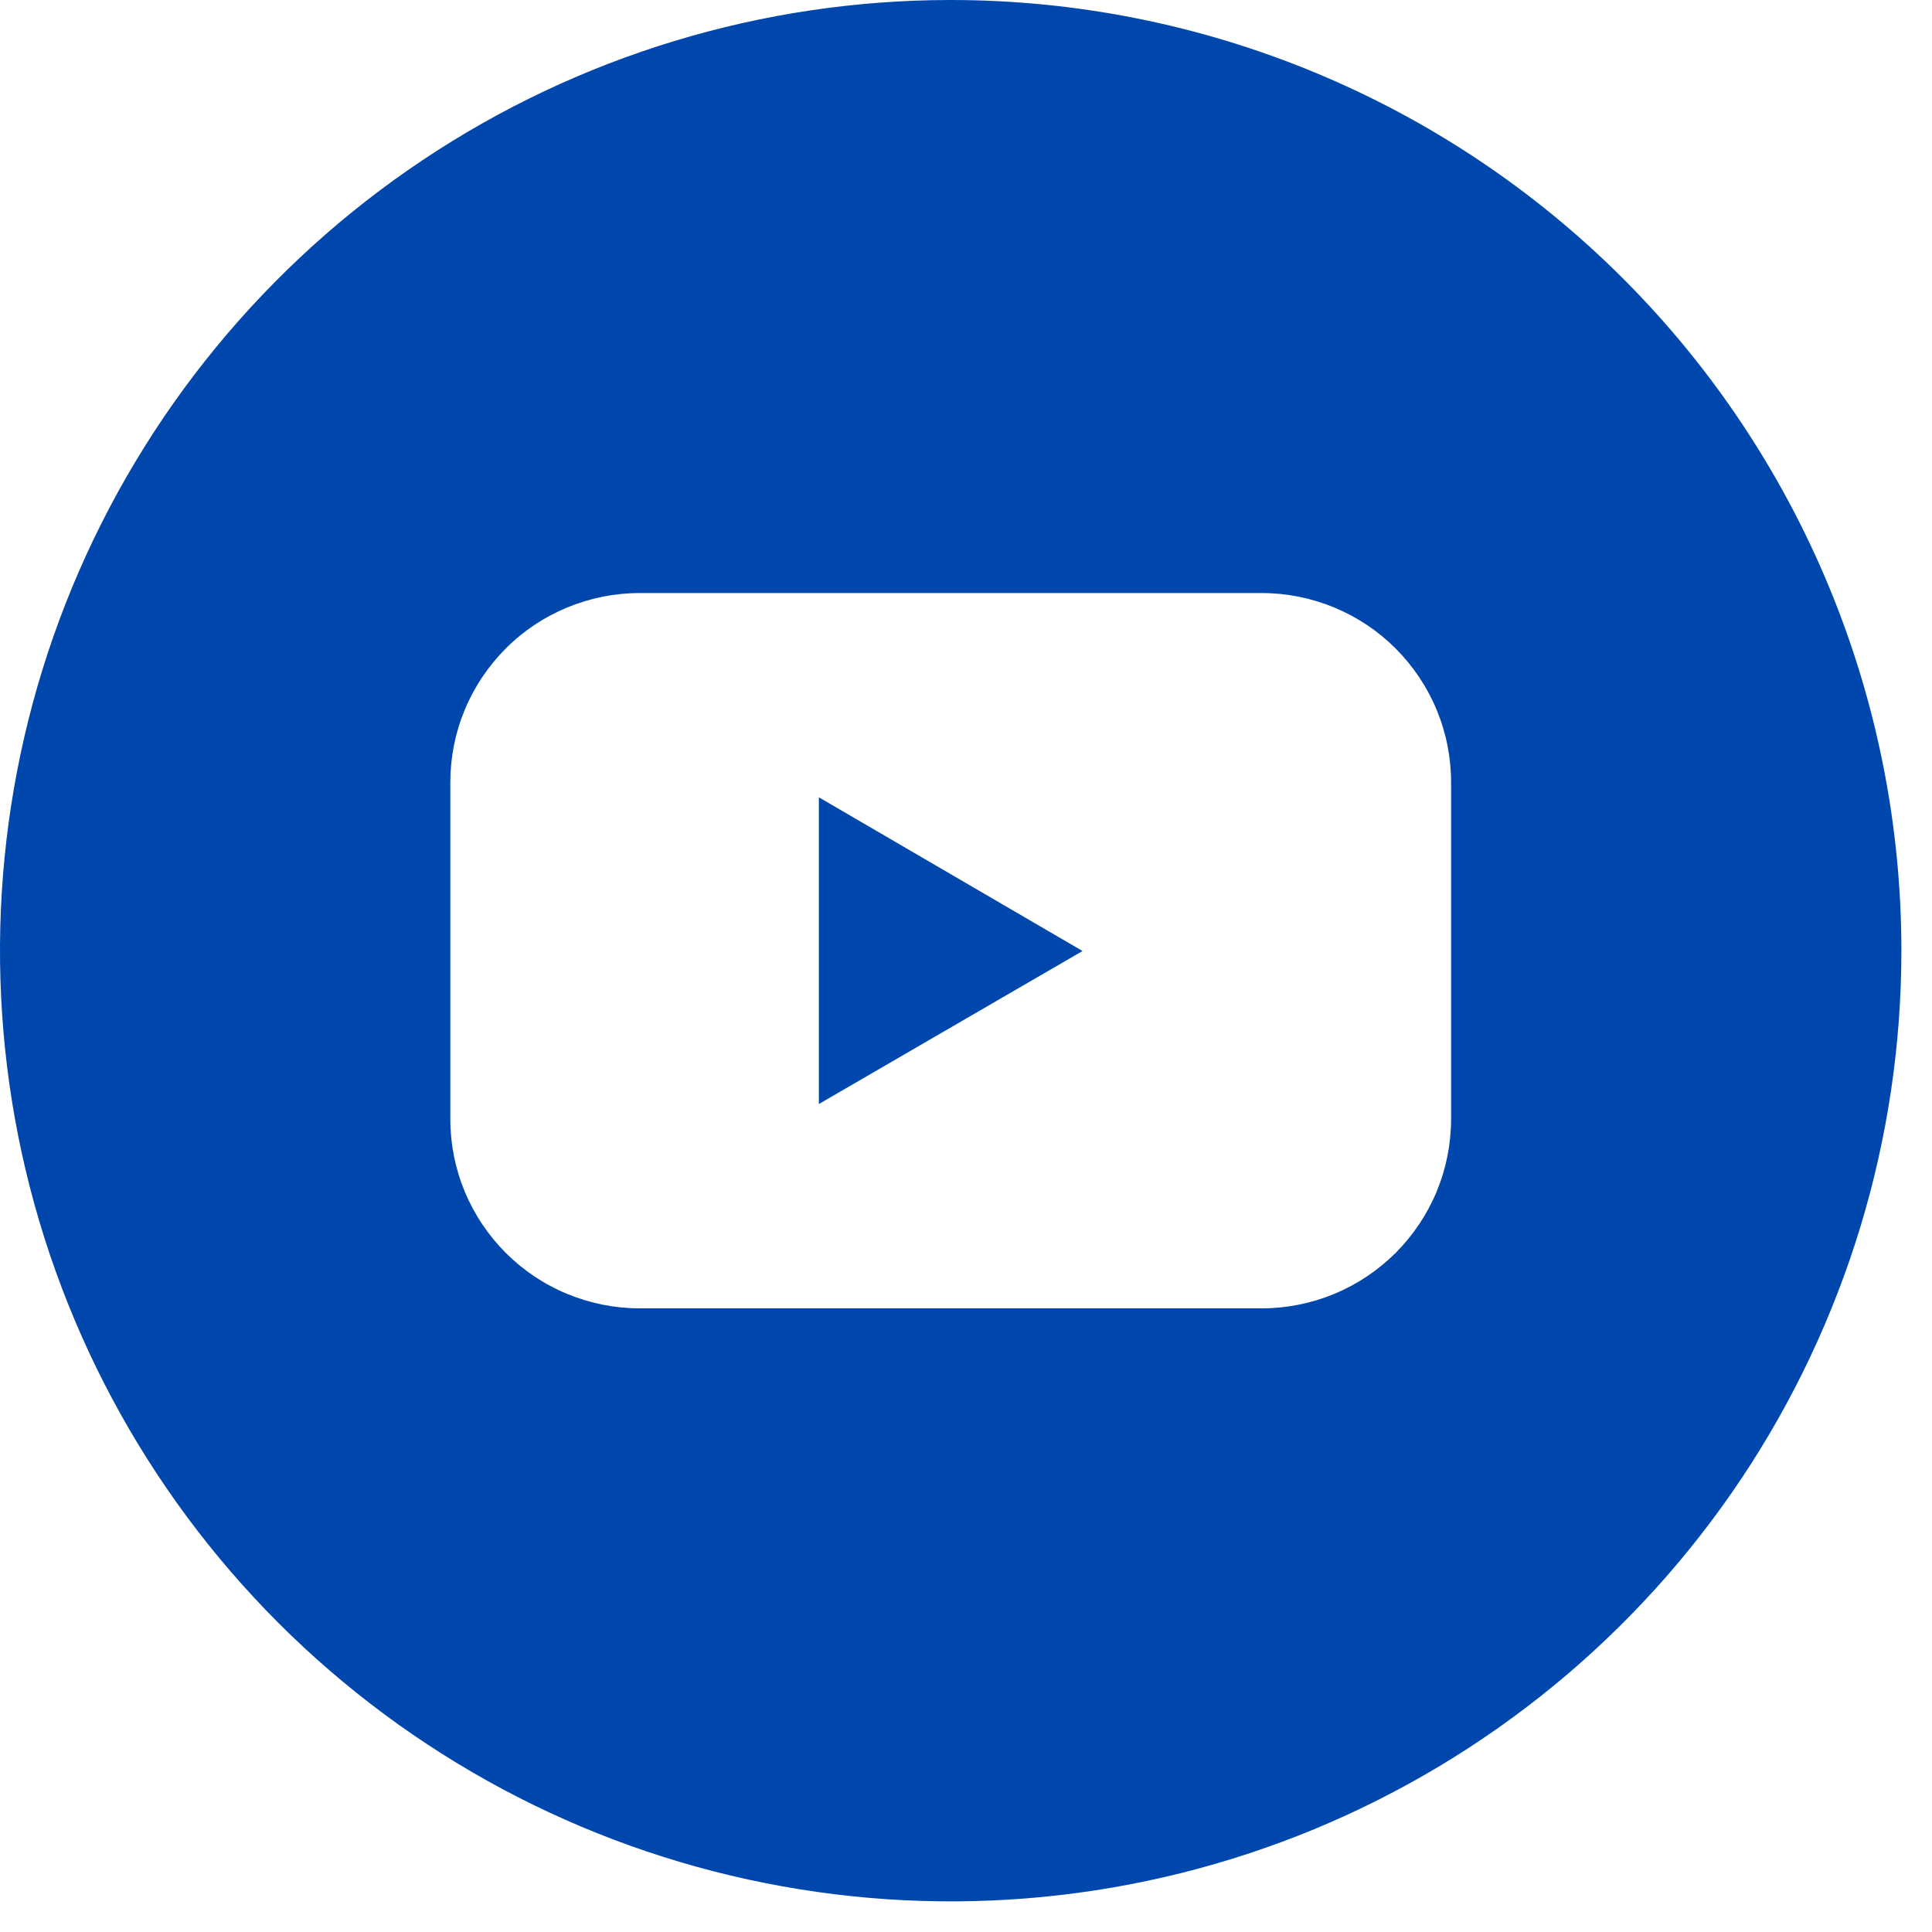 <svg width="25" height="25" viewBox="0 0 25 25" fill="none" xmlns="http://www.w3.org/2000/svg">
<path fill-rule="evenodd" clip-rule="evenodd" d="M5.467 2.073C7.49 0.721 9.869 0 12.302 0C15.565 0 18.694 1.296 21.001 3.603C23.308 5.91 24.604 9.039 24.604 12.302C24.604 14.735 23.882 17.113 22.531 19.137C21.179 21.16 19.258 22.736 17.01 23.668C14.762 24.599 12.288 24.842 9.902 24.367C7.516 23.893 5.324 22.721 3.603 21.001C1.883 19.28 0.711 17.088 0.236 14.702C-0.238 12.316 0.005 9.842 0.936 7.594C1.868 5.346 3.444 3.425 5.467 2.073ZM18.591 15.417C18.714 15.12 18.777 14.801 18.777 14.479V10.125C18.777 9.803 18.714 9.484 18.591 9.187C18.468 8.89 18.287 8.62 18.06 8.392C17.832 8.164 17.562 7.984 17.265 7.861C16.968 7.738 16.649 7.674 16.328 7.674H8.276C7.955 7.674 7.636 7.738 7.339 7.861C7.041 7.984 6.771 8.164 6.544 8.392C6.317 8.62 6.136 8.89 6.013 9.187C5.89 9.484 5.827 9.803 5.827 10.125V14.479C5.827 14.801 5.89 15.12 6.013 15.417C6.136 15.714 6.317 15.984 6.544 16.212C6.771 16.439 7.041 16.62 7.339 16.743C7.636 16.866 7.955 16.93 8.276 16.93H16.328C16.649 16.93 16.968 16.866 17.265 16.743C17.562 16.62 17.832 16.439 18.06 16.212C18.287 15.984 18.468 15.714 18.591 15.417ZM14.008 12.306L10.596 14.286V10.317L14.008 12.306Z" fill="#0047AD"/>
</svg>
